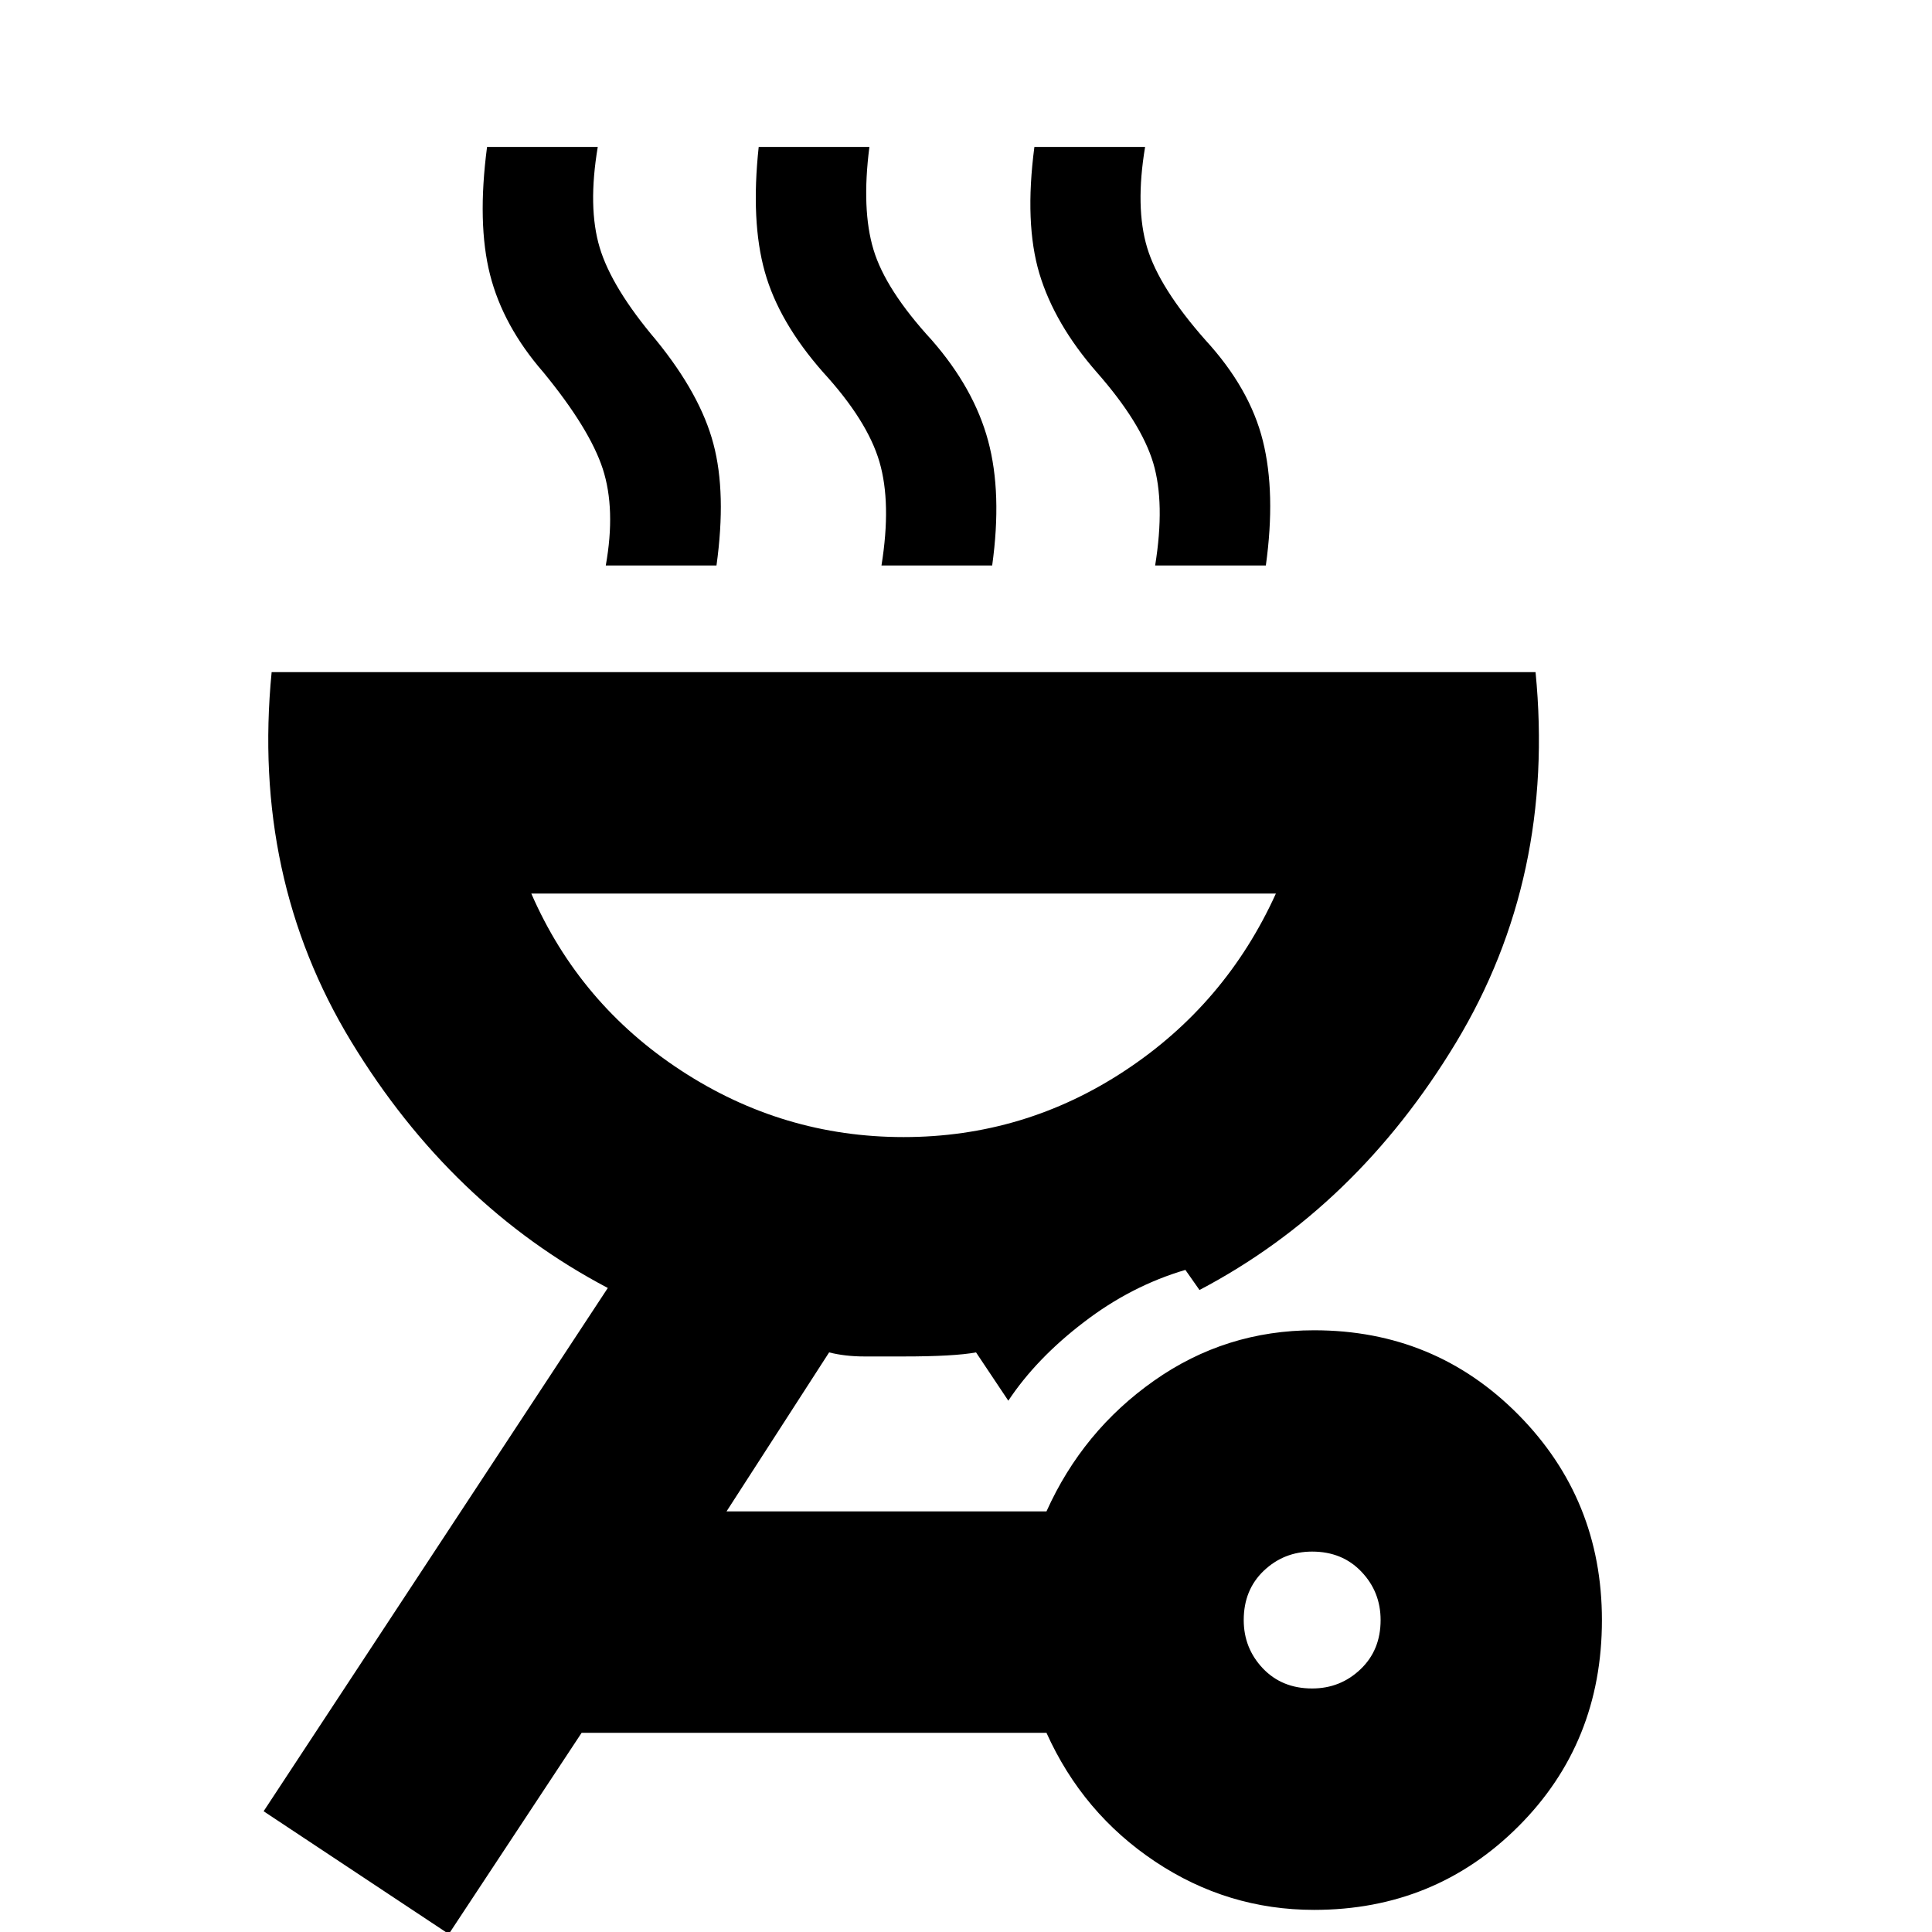 <svg xmlns="http://www.w3.org/2000/svg" height="20" width="20"><path d="M4.646 20.021 2.729 18.75 6.292 13.333Q4.667 12.479 3.635 10.781Q2.604 9.083 2.812 6.958H15.896Q16.104 9.083 15.073 10.792Q14.042 12.5 12.417 13.354L12.271 13.146Q11.708 13.312 11.219 13.688Q10.729 14.062 10.438 14.5L10.104 14Q9.875 14.042 9.354 14.042Q9.146 14.042 8.948 14.042Q8.75 14.042 8.583 14L7.521 15.646H10.833Q11.208 14.812 11.948 14.292Q12.688 13.771 13.604 13.771Q14.854 13.771 15.719 14.646Q16.583 15.521 16.583 16.771Q16.583 18.042 15.719 18.906Q14.854 19.771 13.604 19.771Q12.708 19.771 11.958 19.271Q11.208 18.771 10.833 17.938H6.021ZM13.583 17.479Q13.875 17.479 14.083 17.281Q14.292 17.083 14.292 16.771Q14.292 16.479 14.094 16.271Q13.896 16.062 13.583 16.062Q13.292 16.062 13.083 16.26Q12.875 16.458 12.875 16.771Q12.875 17.062 13.073 17.271Q13.271 17.479 13.583 17.479ZM9.354 11.771Q10.604 11.771 11.646 11.083Q12.688 10.396 13.208 9.25H5.5Q6 10.396 7.052 11.083Q8.104 11.771 9.354 11.771ZM6.271 5.854Q6.375 5.271 6.24 4.854Q6.104 4.438 5.625 3.854Q5.208 3.375 5.073 2.844Q4.938 2.312 5.042 1.521H6.188Q6.083 2.146 6.208 2.563Q6.333 2.979 6.792 3.521Q7.25 4.083 7.385 4.594Q7.521 5.104 7.417 5.854ZM9.125 5.854Q9.229 5.208 9.104 4.781Q8.979 4.354 8.521 3.854Q8.062 3.333 7.917 2.813Q7.771 2.292 7.854 1.521H9Q8.917 2.167 9.042 2.583Q9.167 3 9.646 3.521Q10.083 4.021 10.229 4.563Q10.375 5.104 10.271 5.854ZM11.958 5.854Q12.062 5.208 11.938 4.792Q11.812 4.375 11.354 3.854Q10.917 3.354 10.76 2.833Q10.604 2.312 10.708 1.521H11.854Q11.75 2.146 11.875 2.563Q12 2.979 12.479 3.521Q12.938 4.021 13.073 4.563Q13.208 5.104 13.104 5.854ZM9.354 11.771Q9.354 11.771 9.354 11.771Q9.354 11.771 9.354 11.771Q9.354 11.771 9.354 11.771Q9.354 11.771 9.354 11.771Z"/></svg>
